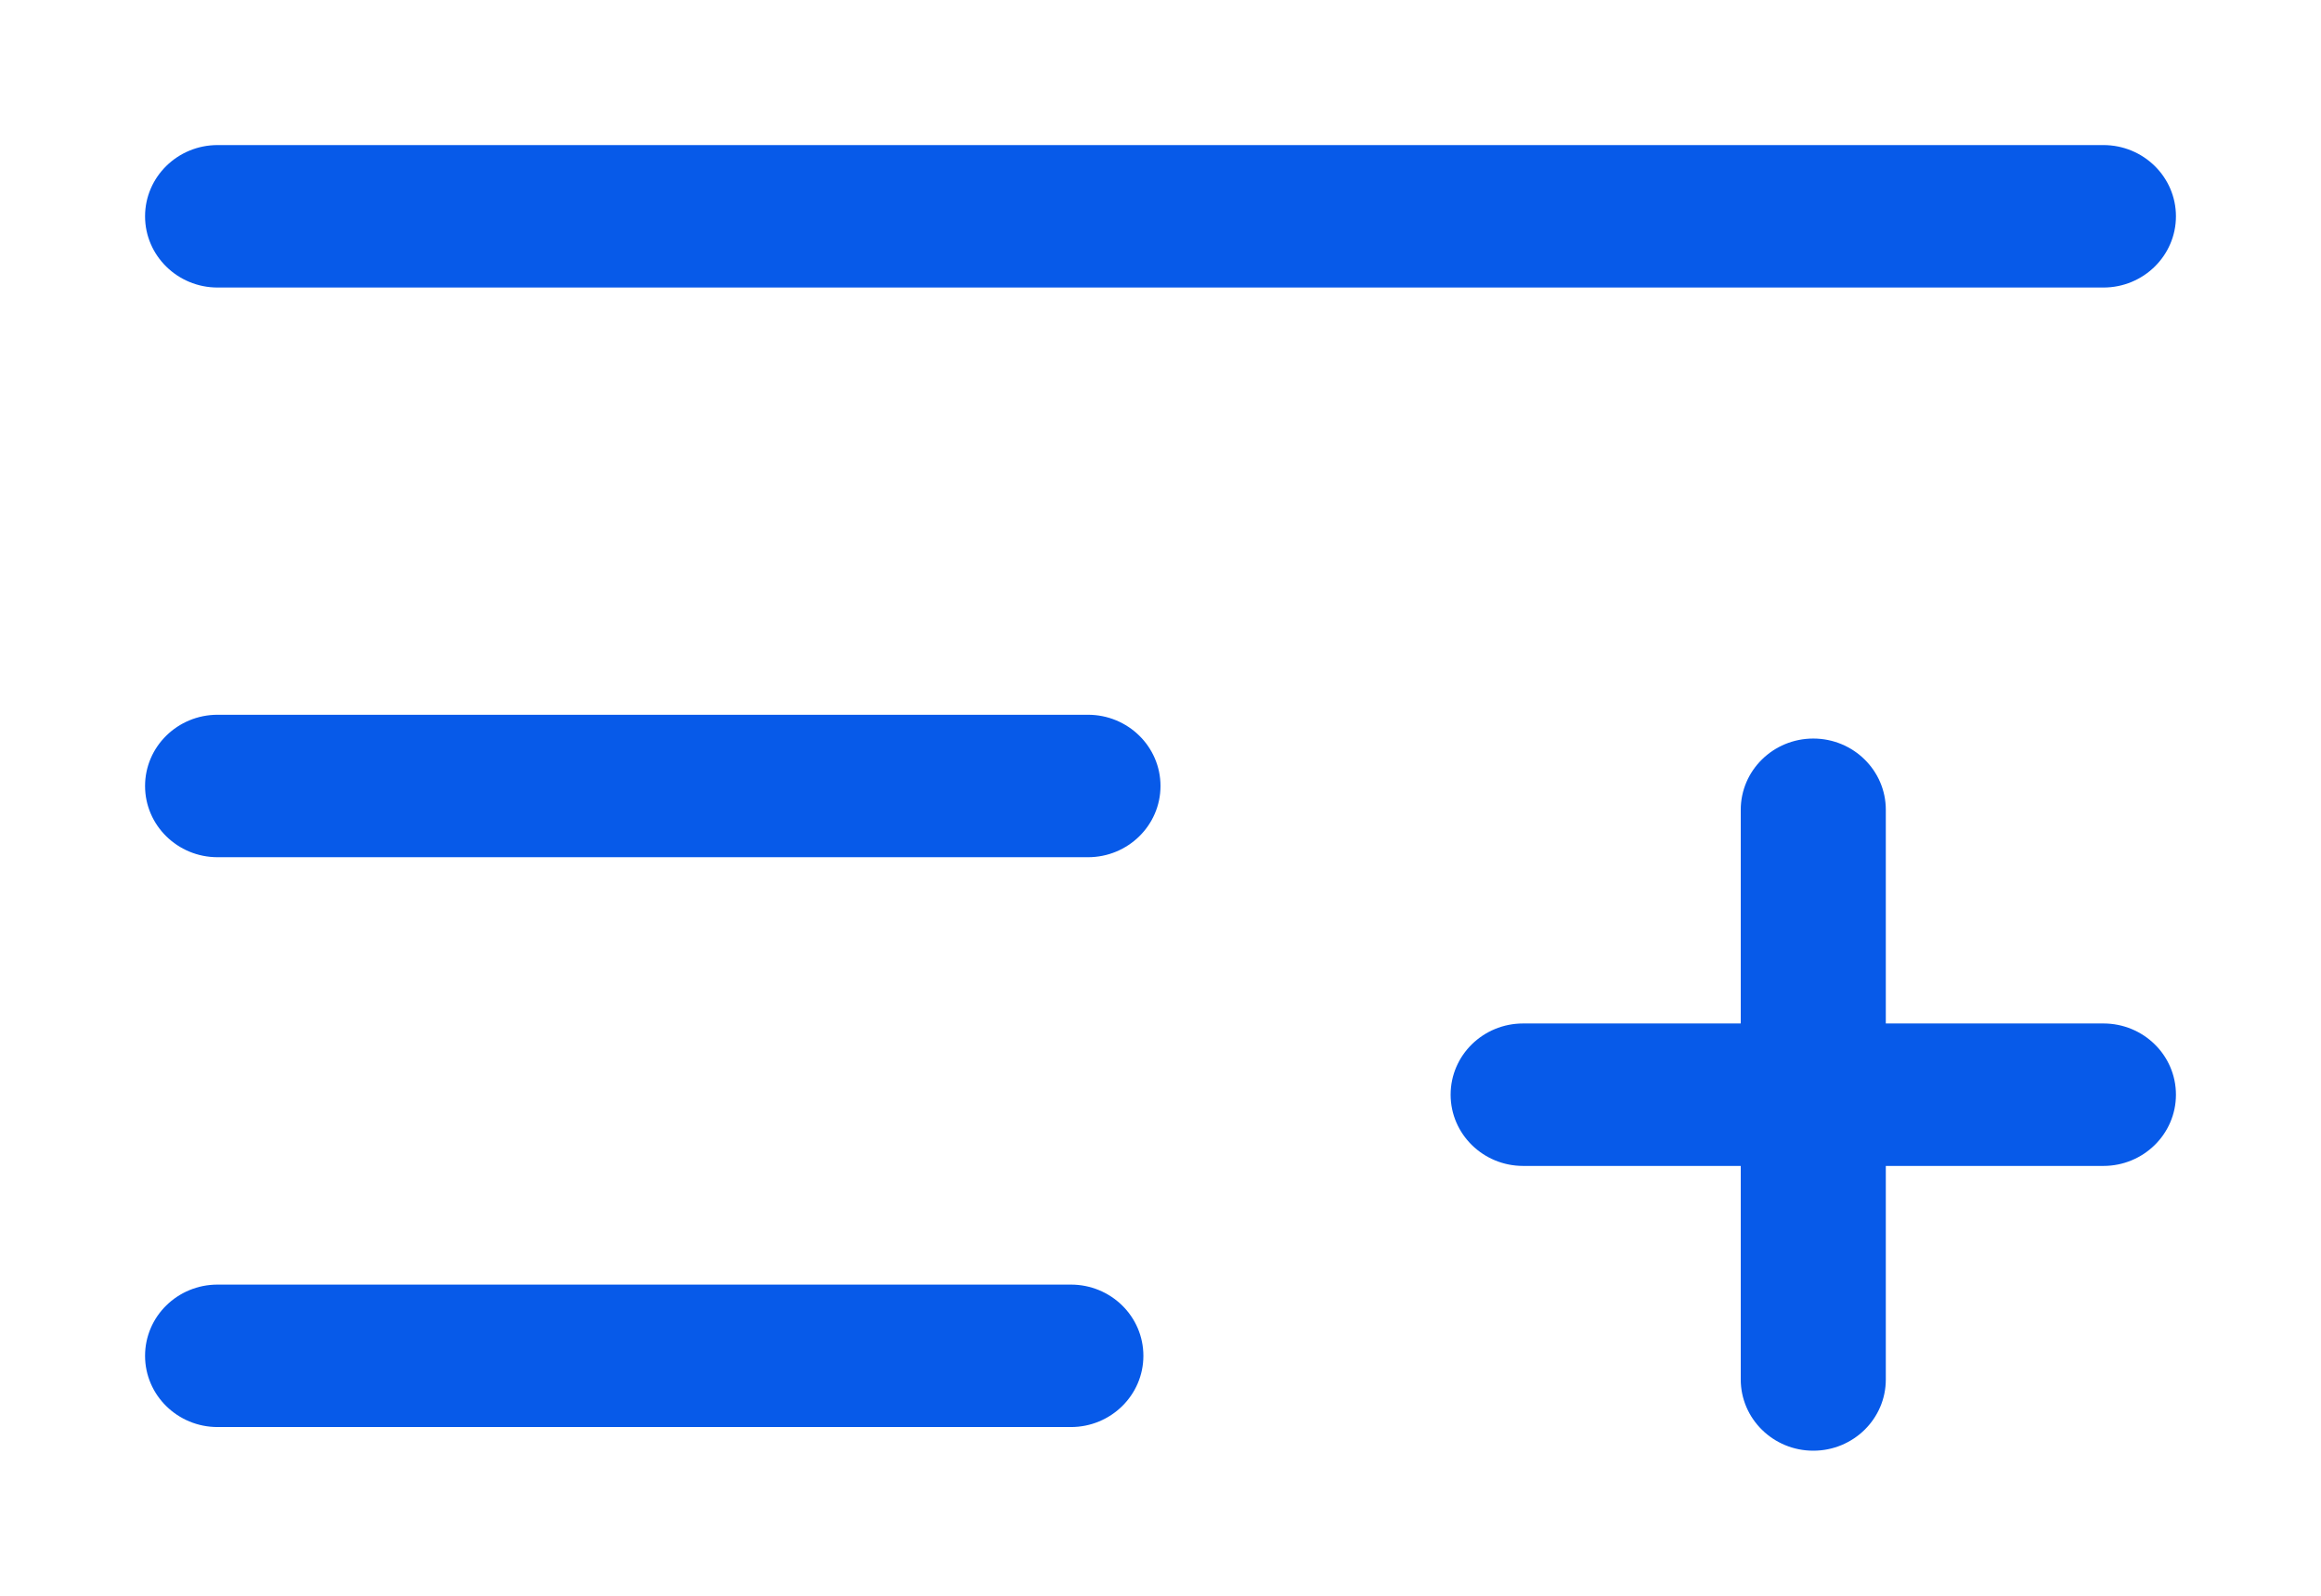 <svg width="16" height="11" viewBox="0 0 16 11" fill="none" xmlns="http://www.w3.org/2000/svg">
<path d="M14.5 1H1.5C1.224 1 1 1.22 1 1.491C1 1.762 1.224 1.982 1.5 1.982H14.5C14.776 1.982 15 1.762 15 1.491C15 1.22 14.776 1 14.5 1Z" fill="#075AE9"/>
<path d="M7.5 4.927H1.5C1.224 4.927 1 5.147 1 5.418C1 5.689 1.224 5.909 1.5 5.909H7.5C7.776 5.909 8 5.689 8 5.418C8 5.147 7.776 4.927 7.5 4.927Z" fill="#075AE9"/>
<path d="M7.382 8.855H1.5C1.224 8.855 1 9.074 1 9.346C1 9.617 1.224 9.837 1.5 9.837H7.382C7.658 9.837 7.882 9.617 7.882 9.346C7.882 9.074 7.658 8.855 7.382 8.855Z" fill="#075AE9"/>
<path d="M14.5 7.055H10.5C10.224 7.055 10 7.274 10 7.546C10 7.817 10.224 8.037 10.5 8.037H14.5C14.776 8.037 15 7.817 15 7.546C15 7.274 14.776 7.055 14.5 7.055Z" fill="#075AE9"/>
<path d="M13 9.509V5.582C13 5.311 12.776 5.091 12.5 5.091C12.224 5.091 12 5.311 12 5.582V9.509C12 9.78 12.224 10 12.5 10C12.776 10 13 9.78 13 9.509Z" fill="#075AE9"/>
</svg>
